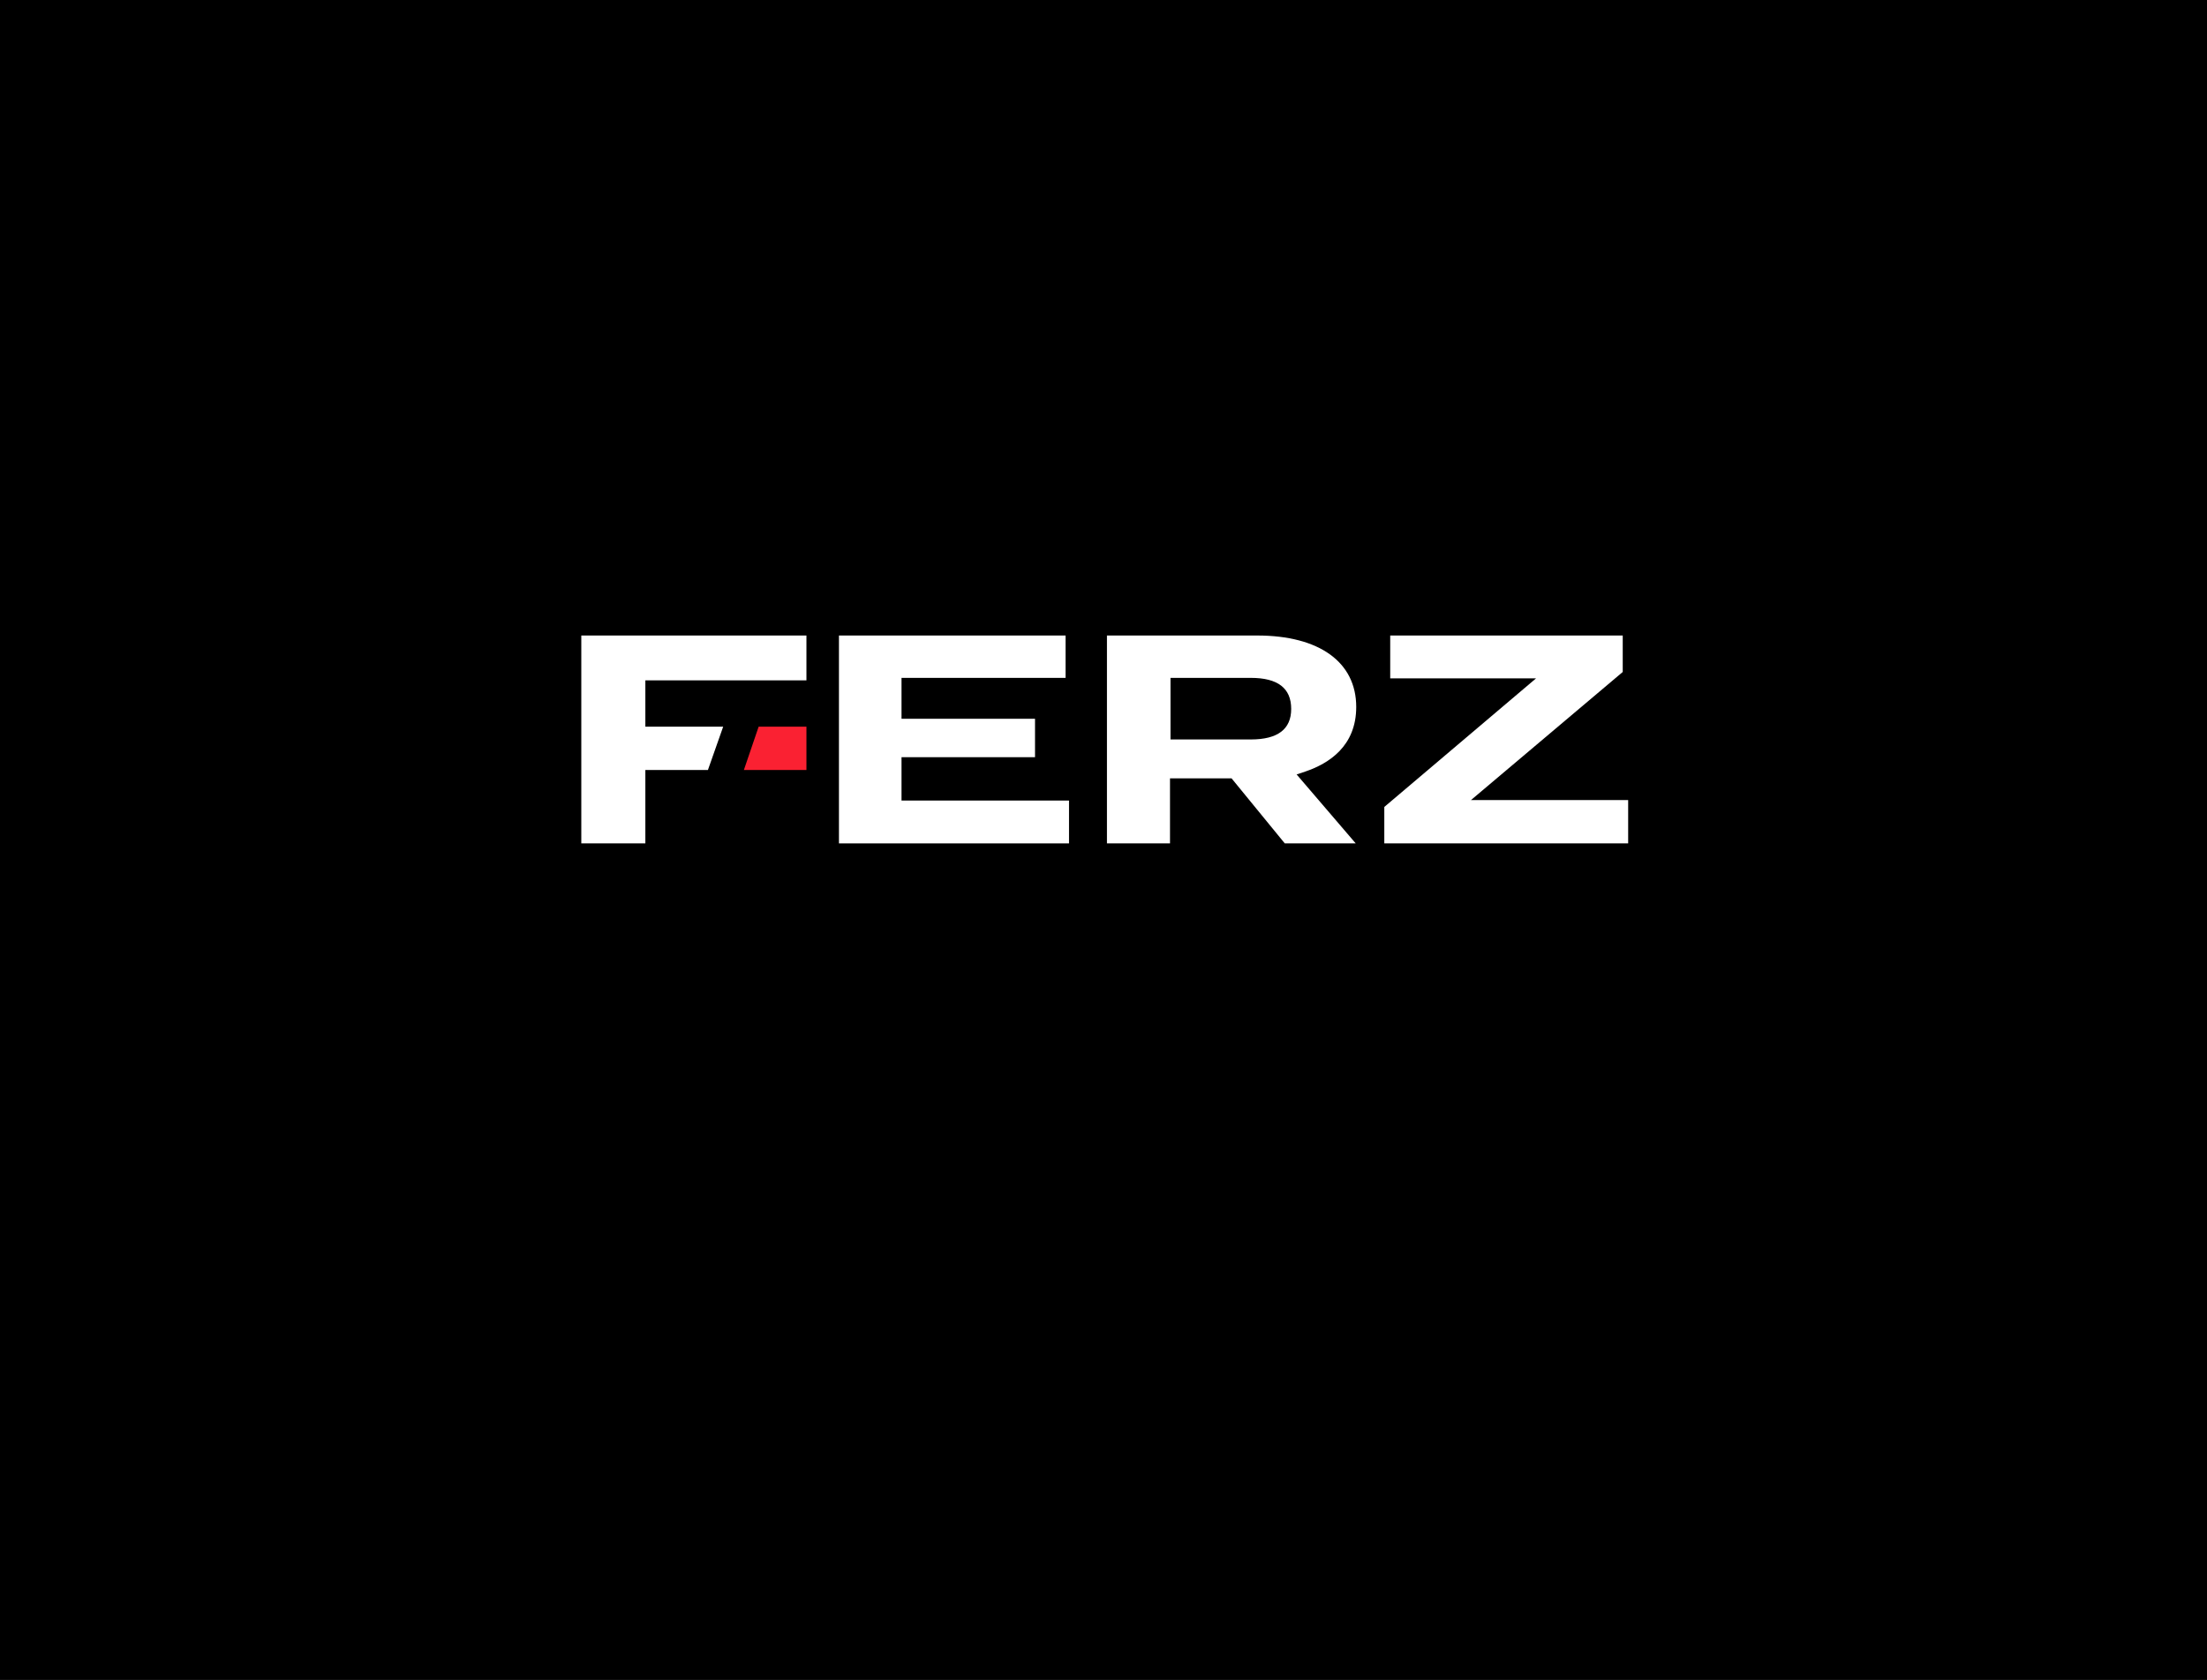 <svg width="448" height="341" viewBox="0 0 448 341" fill="none" xmlns="http://www.w3.org/2000/svg">
<rect width="448" height="341" fill="black"/>
<path d="M183 153.7H210.1V145.9H183V137.6H216.3V129H170.3V171.2H217V162.5H183V153.7Z" fill="white"/>
<path fill-rule="evenodd" clip-rule="evenodd" d="M263.2 157.2L275.2 171.2H260.8L250 158H237.5V171.2H224.7V129H255.2C267.8 129 275.3 134.4 275.3 143.5C275.3 151.5 269.7 155 265 156.6L263.2 157.2ZM262.1 143.9C262.1 139.7 259.4 137.6 253.9 137.6H237.6V150.1H253.9C259.4 150.1 262.1 148 262.1 143.9Z" fill="white"/>
<path d="M329.4 136.4V129H282.2V137.7H311.8L281 163.8V171.2H330.5V162.4H298.6L329.4 136.4Z" fill="white"/>
<path d="M163.7 156.3V147.5H154L151 156.3H163.7Z" fill="#fa2132 "/>
<path d="M131 156.3H143.7L146.8 147.5H131V138.1H163.7V129H118V171.2H131V156.3Z" fill="white"/>
</svg>
